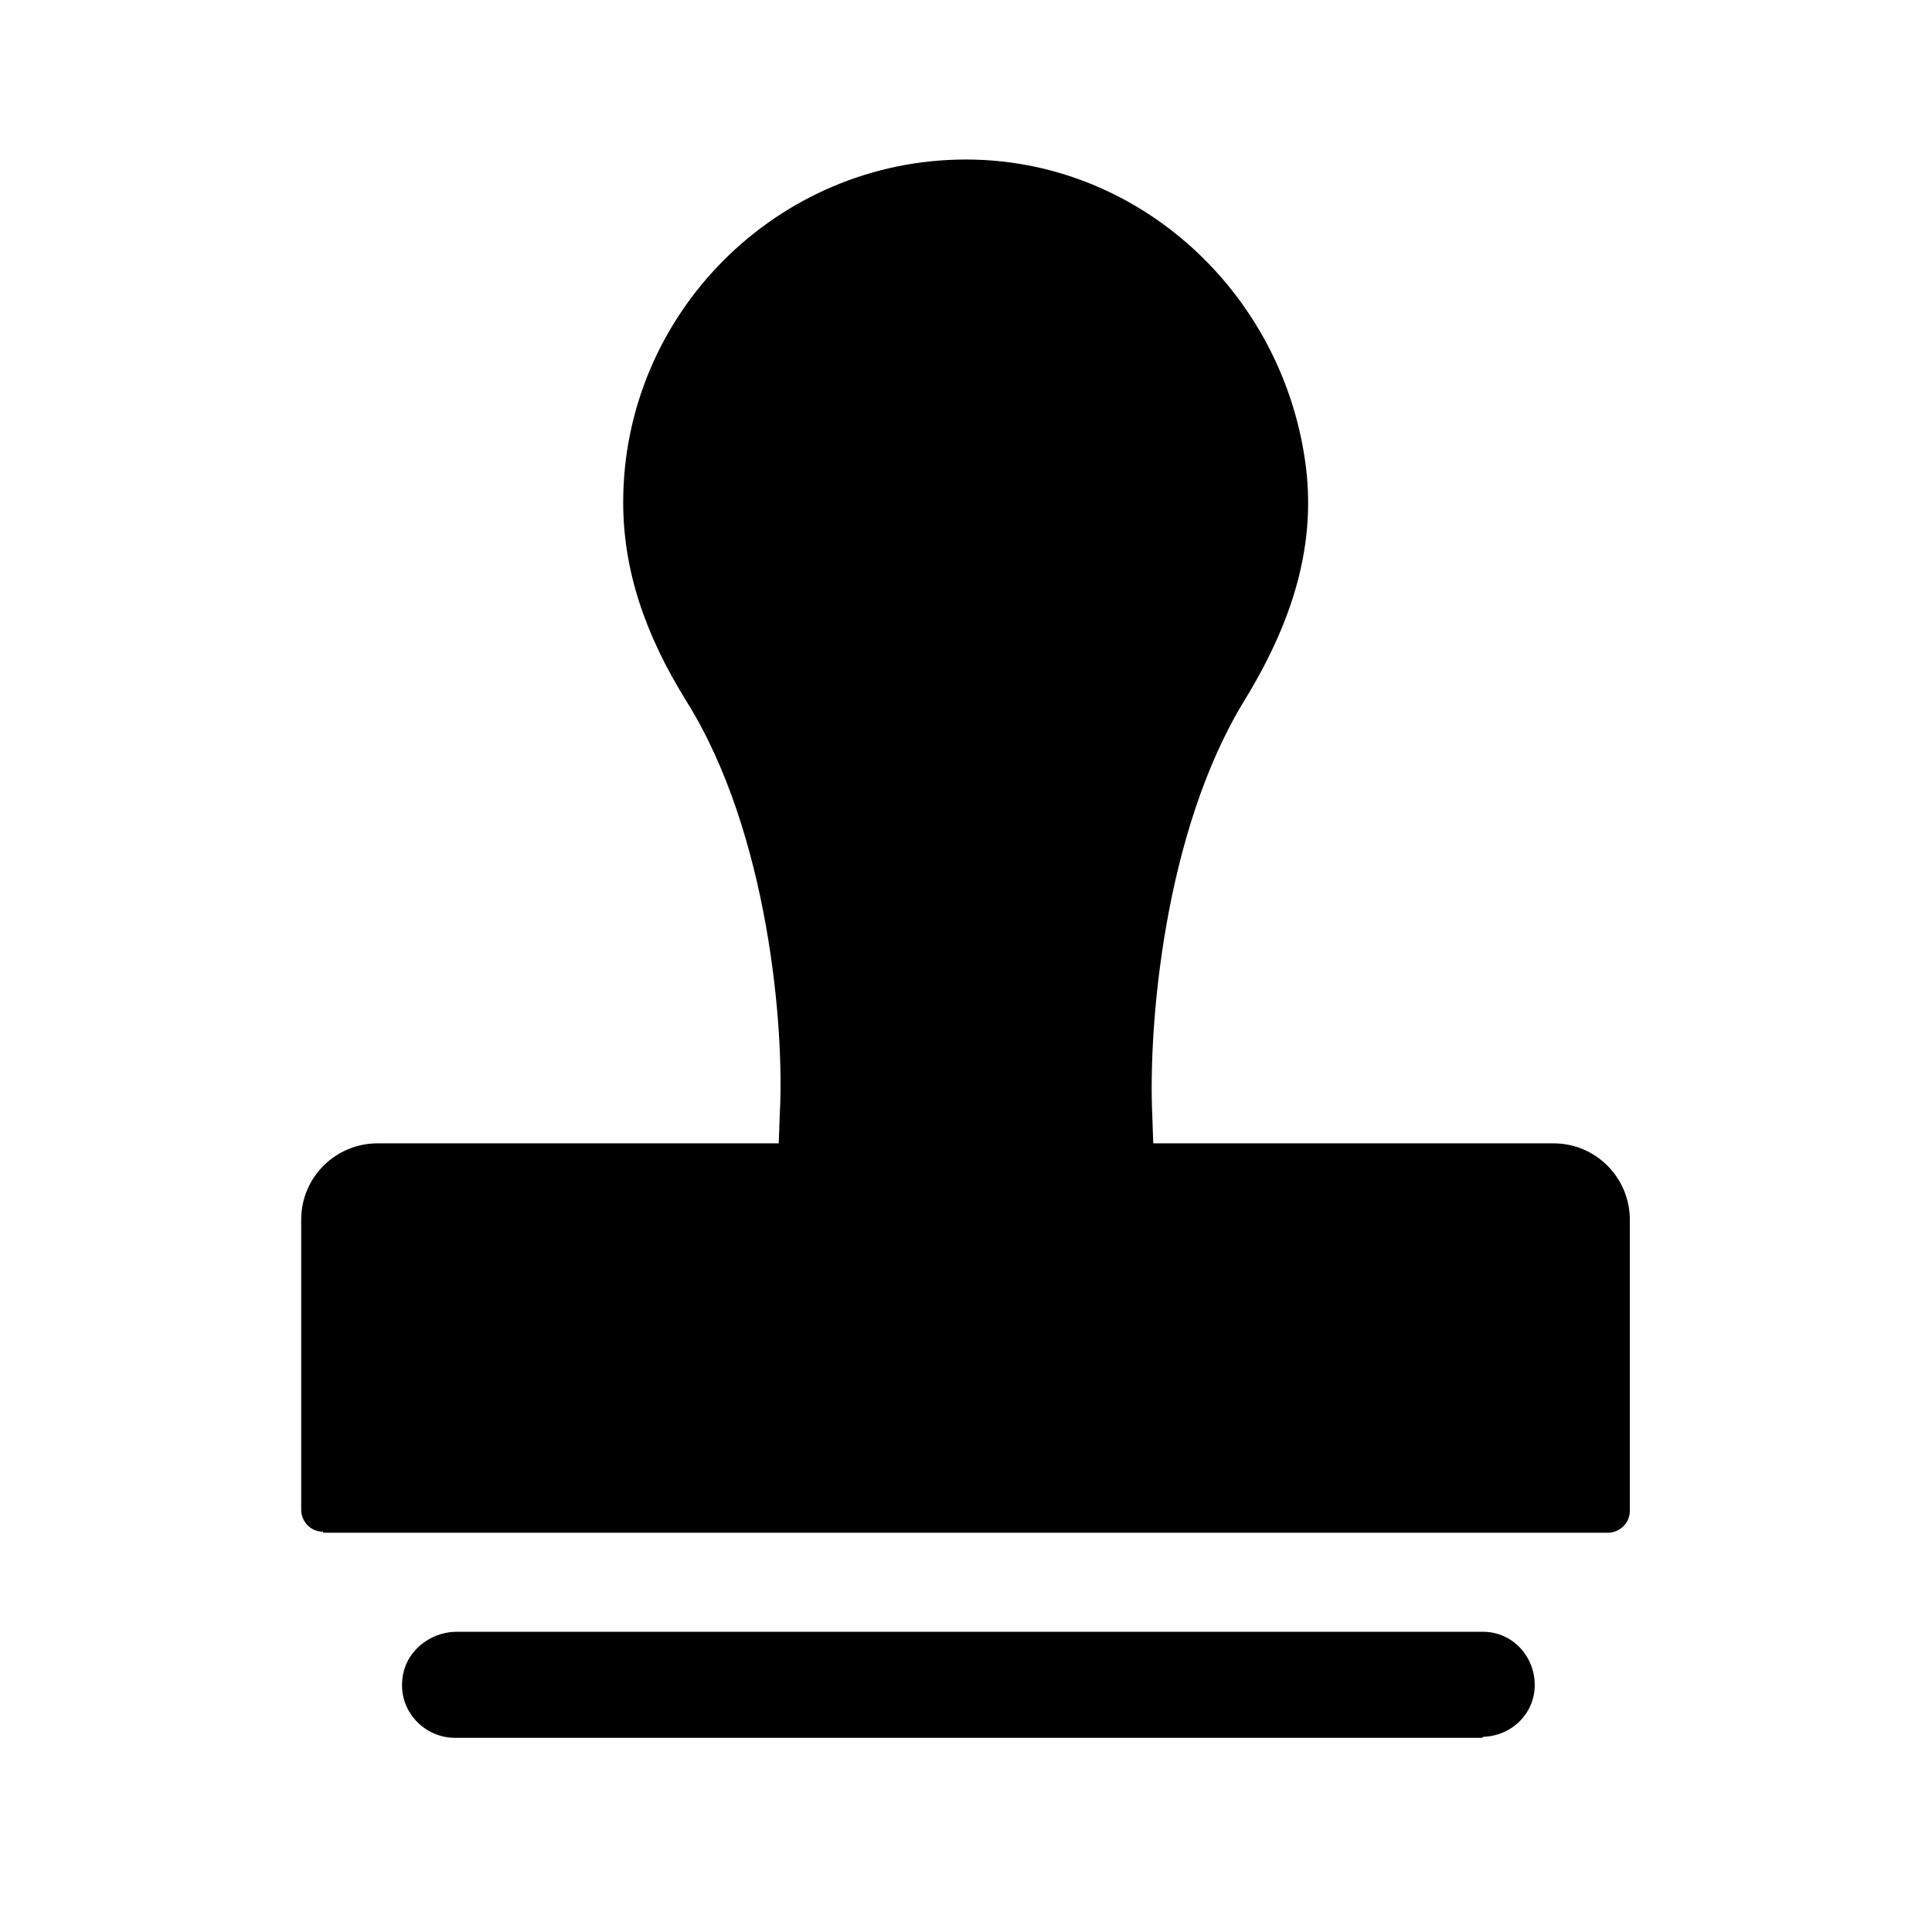 <svg t="1711000122333" class="icon" viewBox="0 0 1024 1024" version="1.1" xmlns="http://www.w3.org/2000/svg" p-id="6912"
  width="200" height="200">
  <path
    d="M171.192 811.848c-6.827 0-11.553-5.776-11.553-11.553v-153.863c0-22.581 18.379-40.435 40.435-40.435h212.677l0.525-15.229c2.626-45.161-5.776-149.136-49.362-218.978-22.581-36.234-33.608-70.367-33.608-105.551 0-99.774 81.395-181.694 181.694-181.694 89.272 0 164.365 67.216 179.069 155.438 7.352 43.061-3.151 85.071-31.508 131.282-43.061 70.367-50.937 173.817-48.837 219.504l0.525 15.229h212.152c22.581 0 40.435 18.379 40.435 40.435V800.821c0 6.827-5.776 11.553-11.553 11.553H171.192v-0.525z m614.4 109.227H241.034c-15.754 0-29.407-13.653-27.832-30.457 1.05-14.704 14.178-25.731 28.882-25.731H785.067c15.229-0.525 27.832 11.553 28.357 27.307 0.525 15.229-11.553 27.832-27.307 28.357l-0.525 0.525z"
    p-id="6913"></path>
</svg>